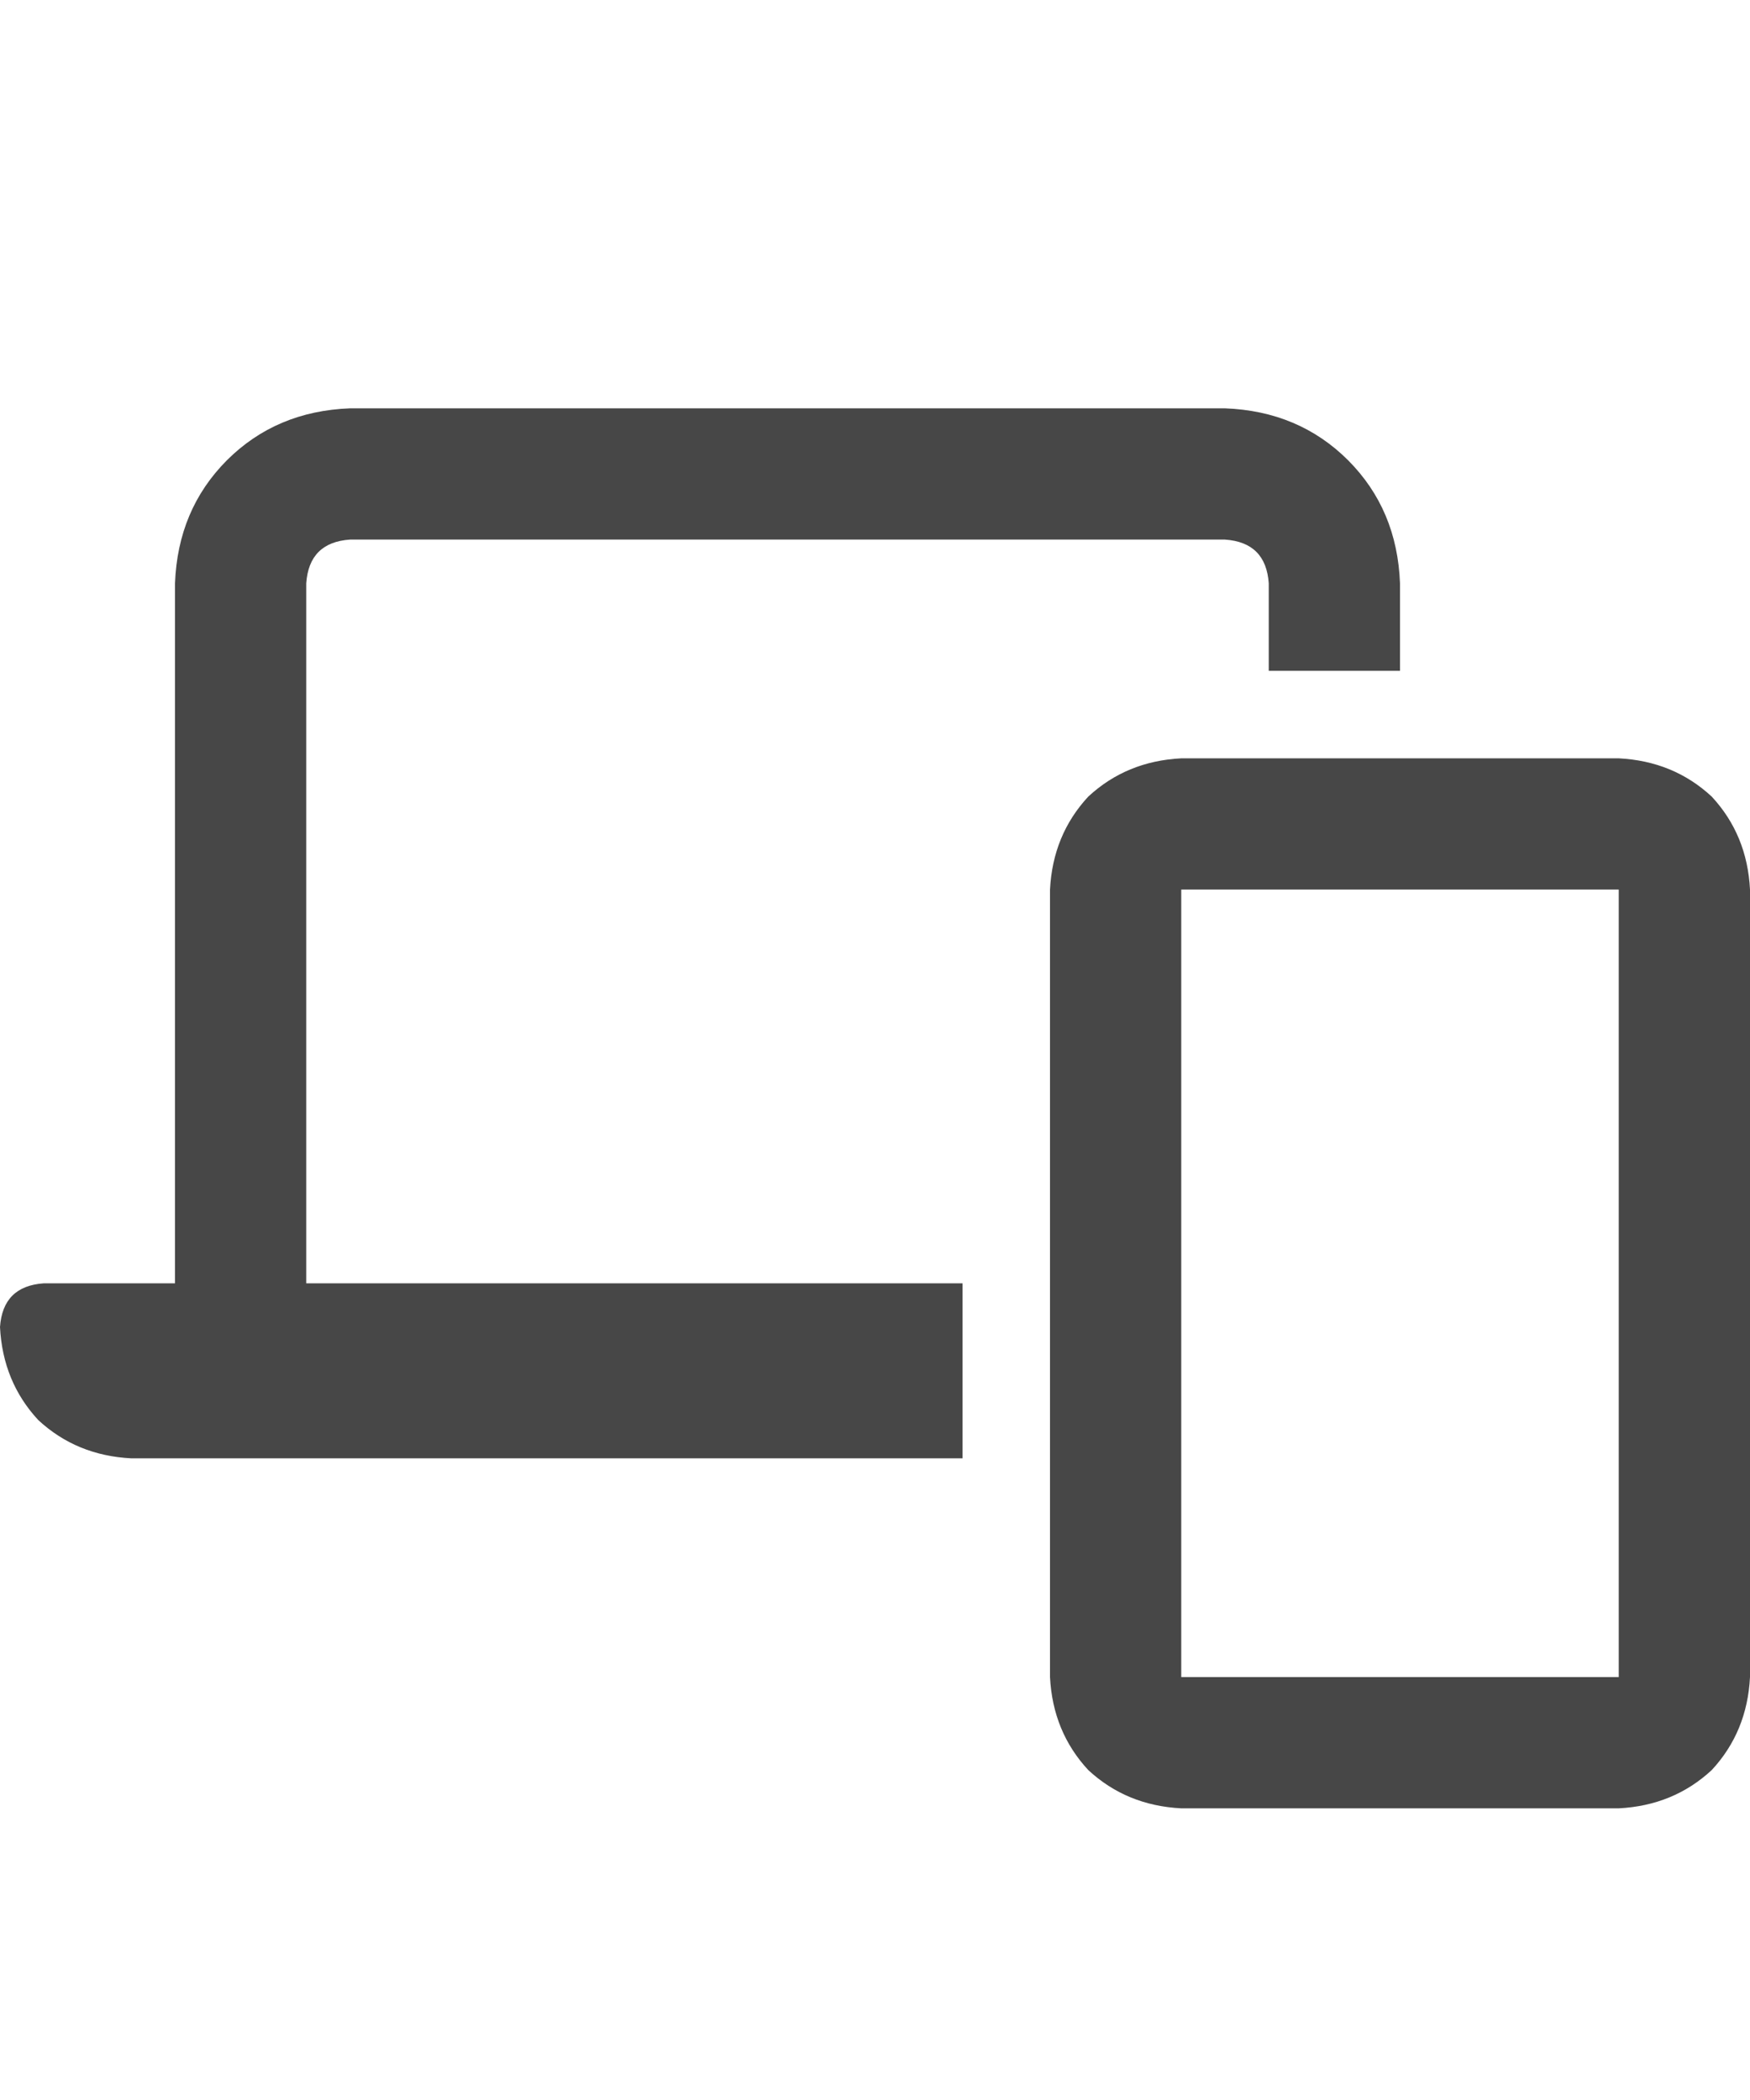 <svg width="15" height="18" viewBox="0 0 15 18" fill="none" xmlns="http://www.w3.org/2000/svg">
<g id="label-paired / caption / laptop-mobile-caption / bold" clip-path="url(#clip0_1731_1391)">
<path id="icon" d="M3 4.625C2.766 4.641 2.641 4.766 2.625 5V11H8.25V12.5H1.125C0.812 12.484 0.547 12.375 0.328 12.172C0.125 11.953 0.016 11.688 0 11.375C0.016 11.141 0.141 11.016 0.375 11H1.5V5C1.516 4.578 1.664 4.227 1.945 3.945C2.227 3.664 2.578 3.516 3 3.5H10.5C10.922 3.516 11.273 3.664 11.555 3.945C11.836 4.227 11.984 4.578 12 5V5.75H10.875V5C10.859 4.766 10.734 4.641 10.5 4.625H3ZM9 7.625C9.016 7.312 9.125 7.047 9.328 6.828C9.547 6.625 9.812 6.516 10.125 6.5H13.875C14.188 6.516 14.453 6.625 14.672 6.828C14.875 7.047 14.984 7.312 15 7.625V14.375C14.984 14.688 14.875 14.953 14.672 15.172C14.453 15.375 14.188 15.484 13.875 15.5H10.125C9.812 15.484 9.547 15.375 9.328 15.172C9.125 14.953 9.016 14.688 9 14.375V7.625ZM10.125 7.625V14.375H13.875V7.625H10.125Z" fill="black" fill-opacity="0.72"/>
</g>
<defs>
<clipPath id="clip0_1731_1391">
<rect width="15" height="18" fill="white"/>
</clipPath>
</defs>
</svg>
